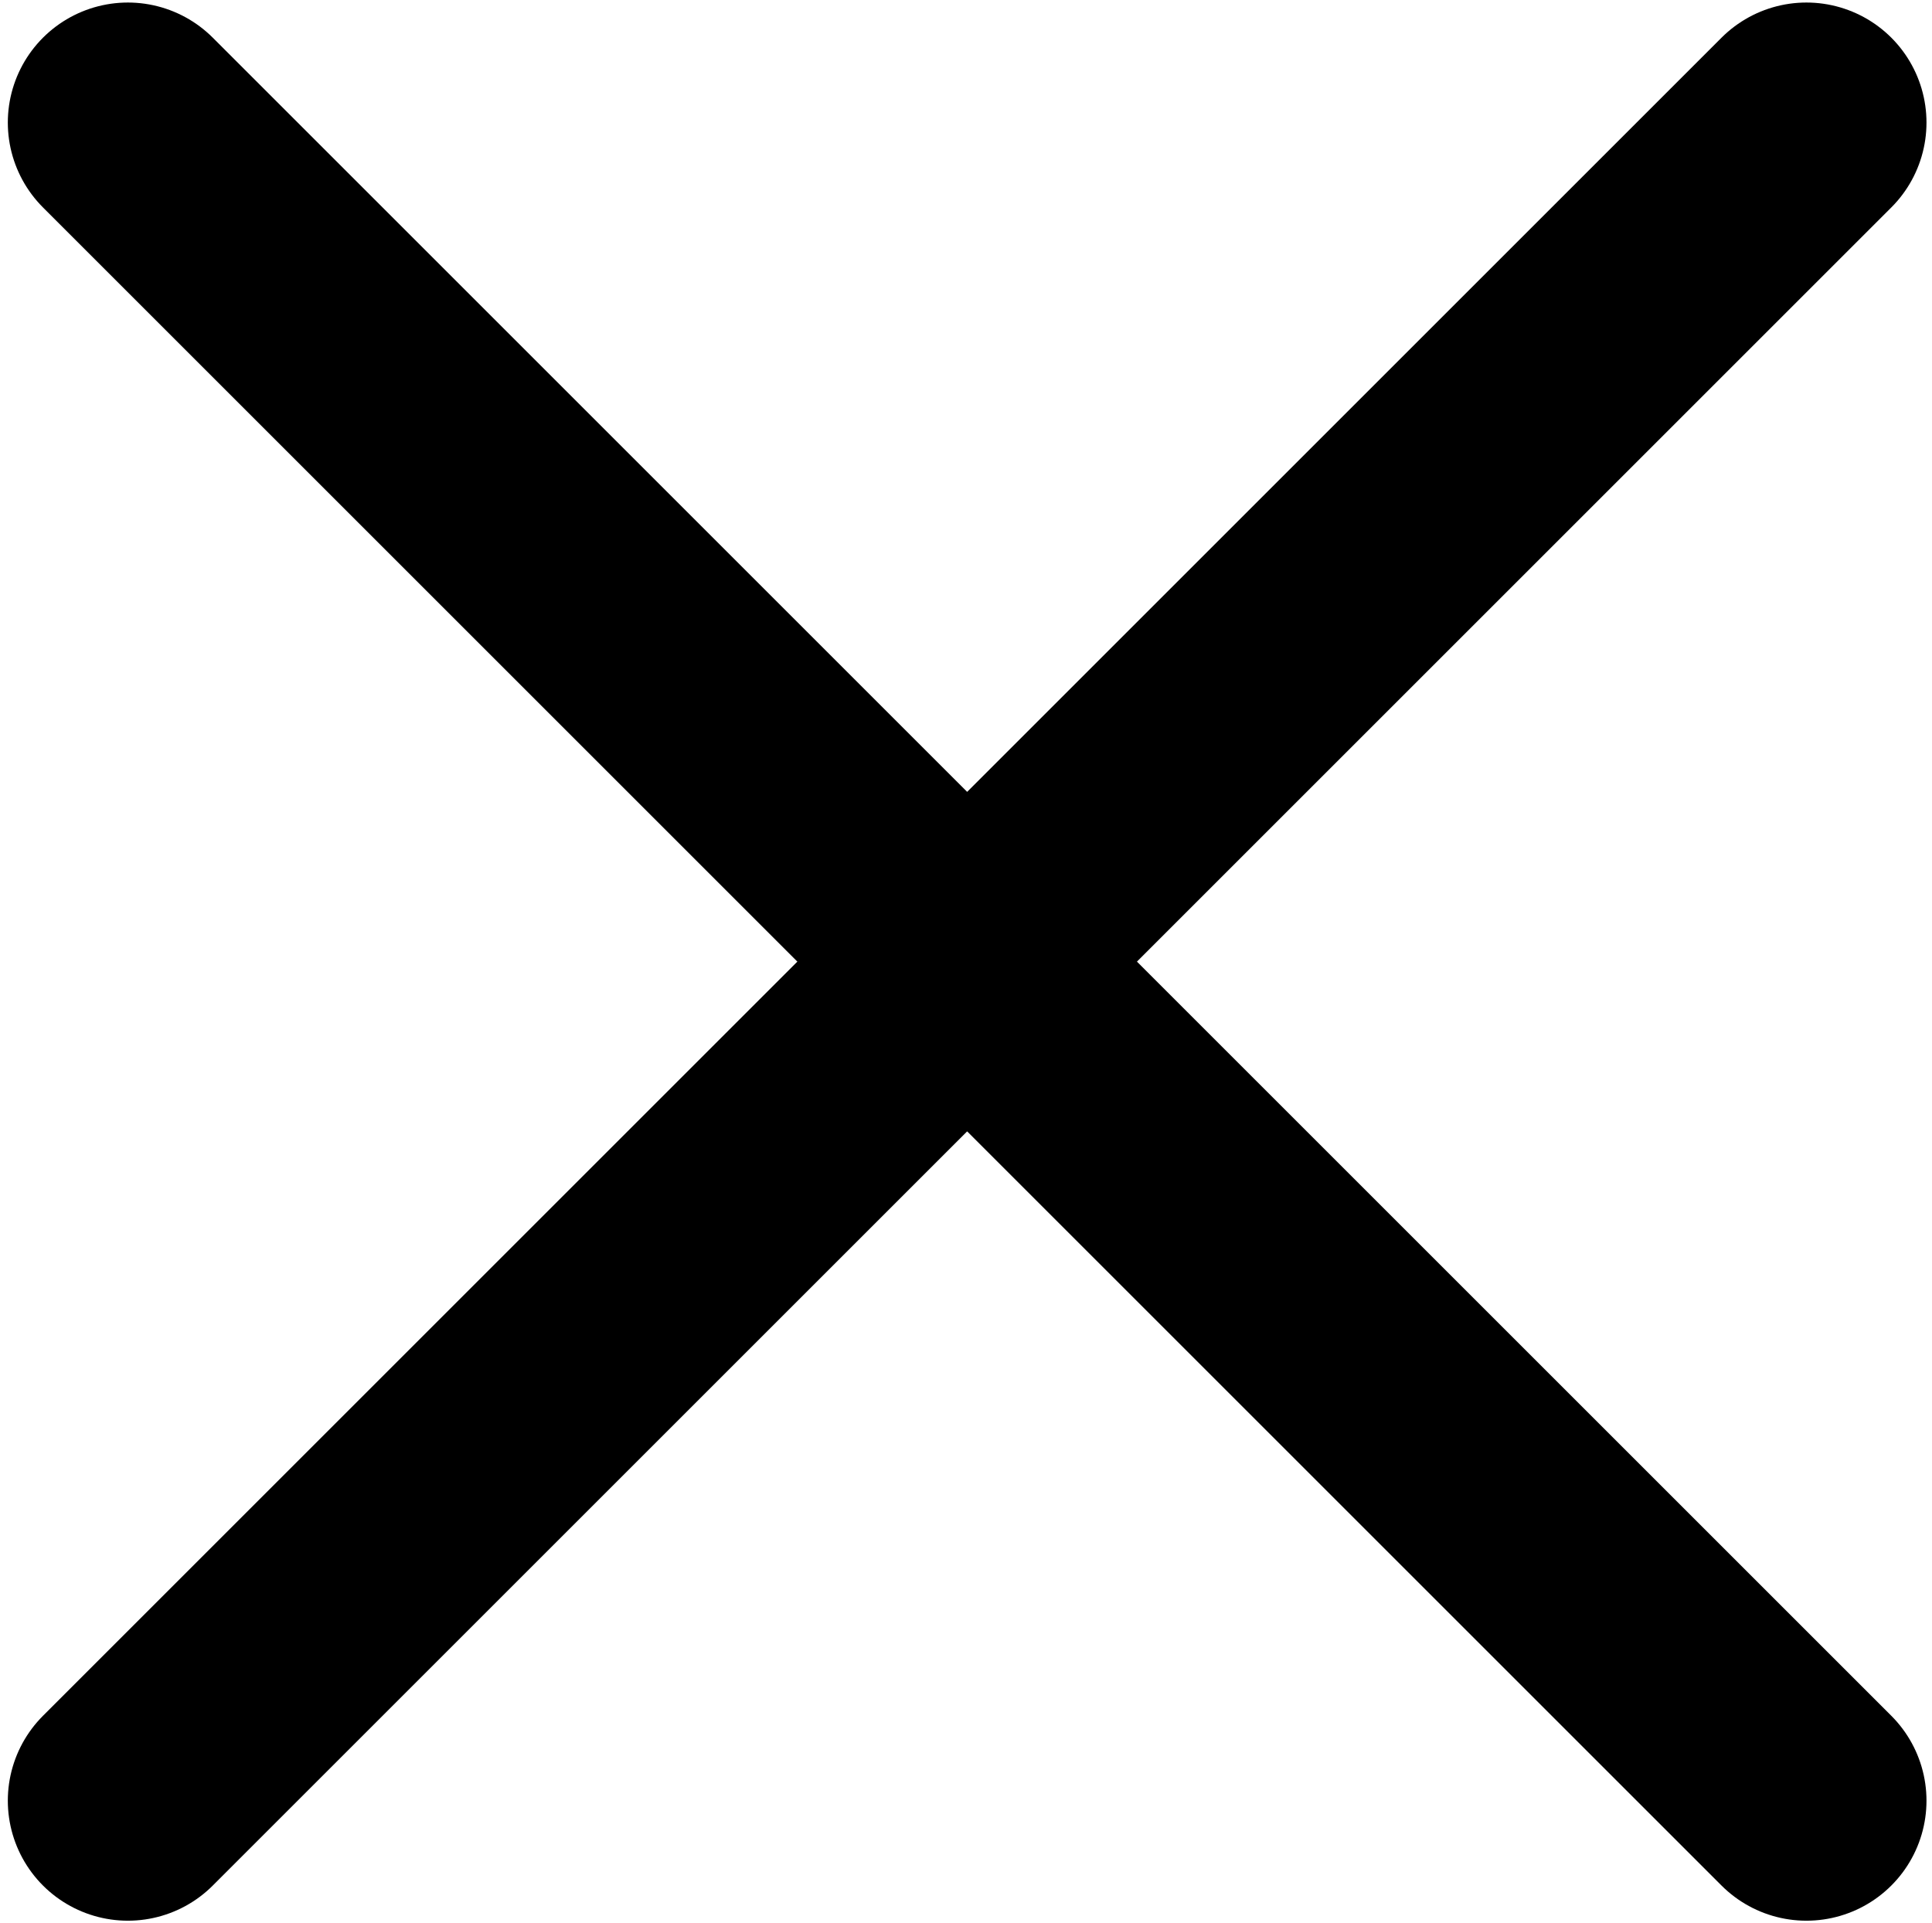 <svg width="231" height="230" viewBox="0 0 231 230" fill="none" xmlns="http://www.w3.org/2000/svg">
<path d="M15.29 215.353L115.638 115.006M115.638 115.006L215.985 14.658M115.638 115.006L15.29 14.658M115.638 115.006L215.985 215.353" stroke="black" stroke-width="28.711" stroke-linecap="round" stroke-linejoin="round"/>
</svg>
